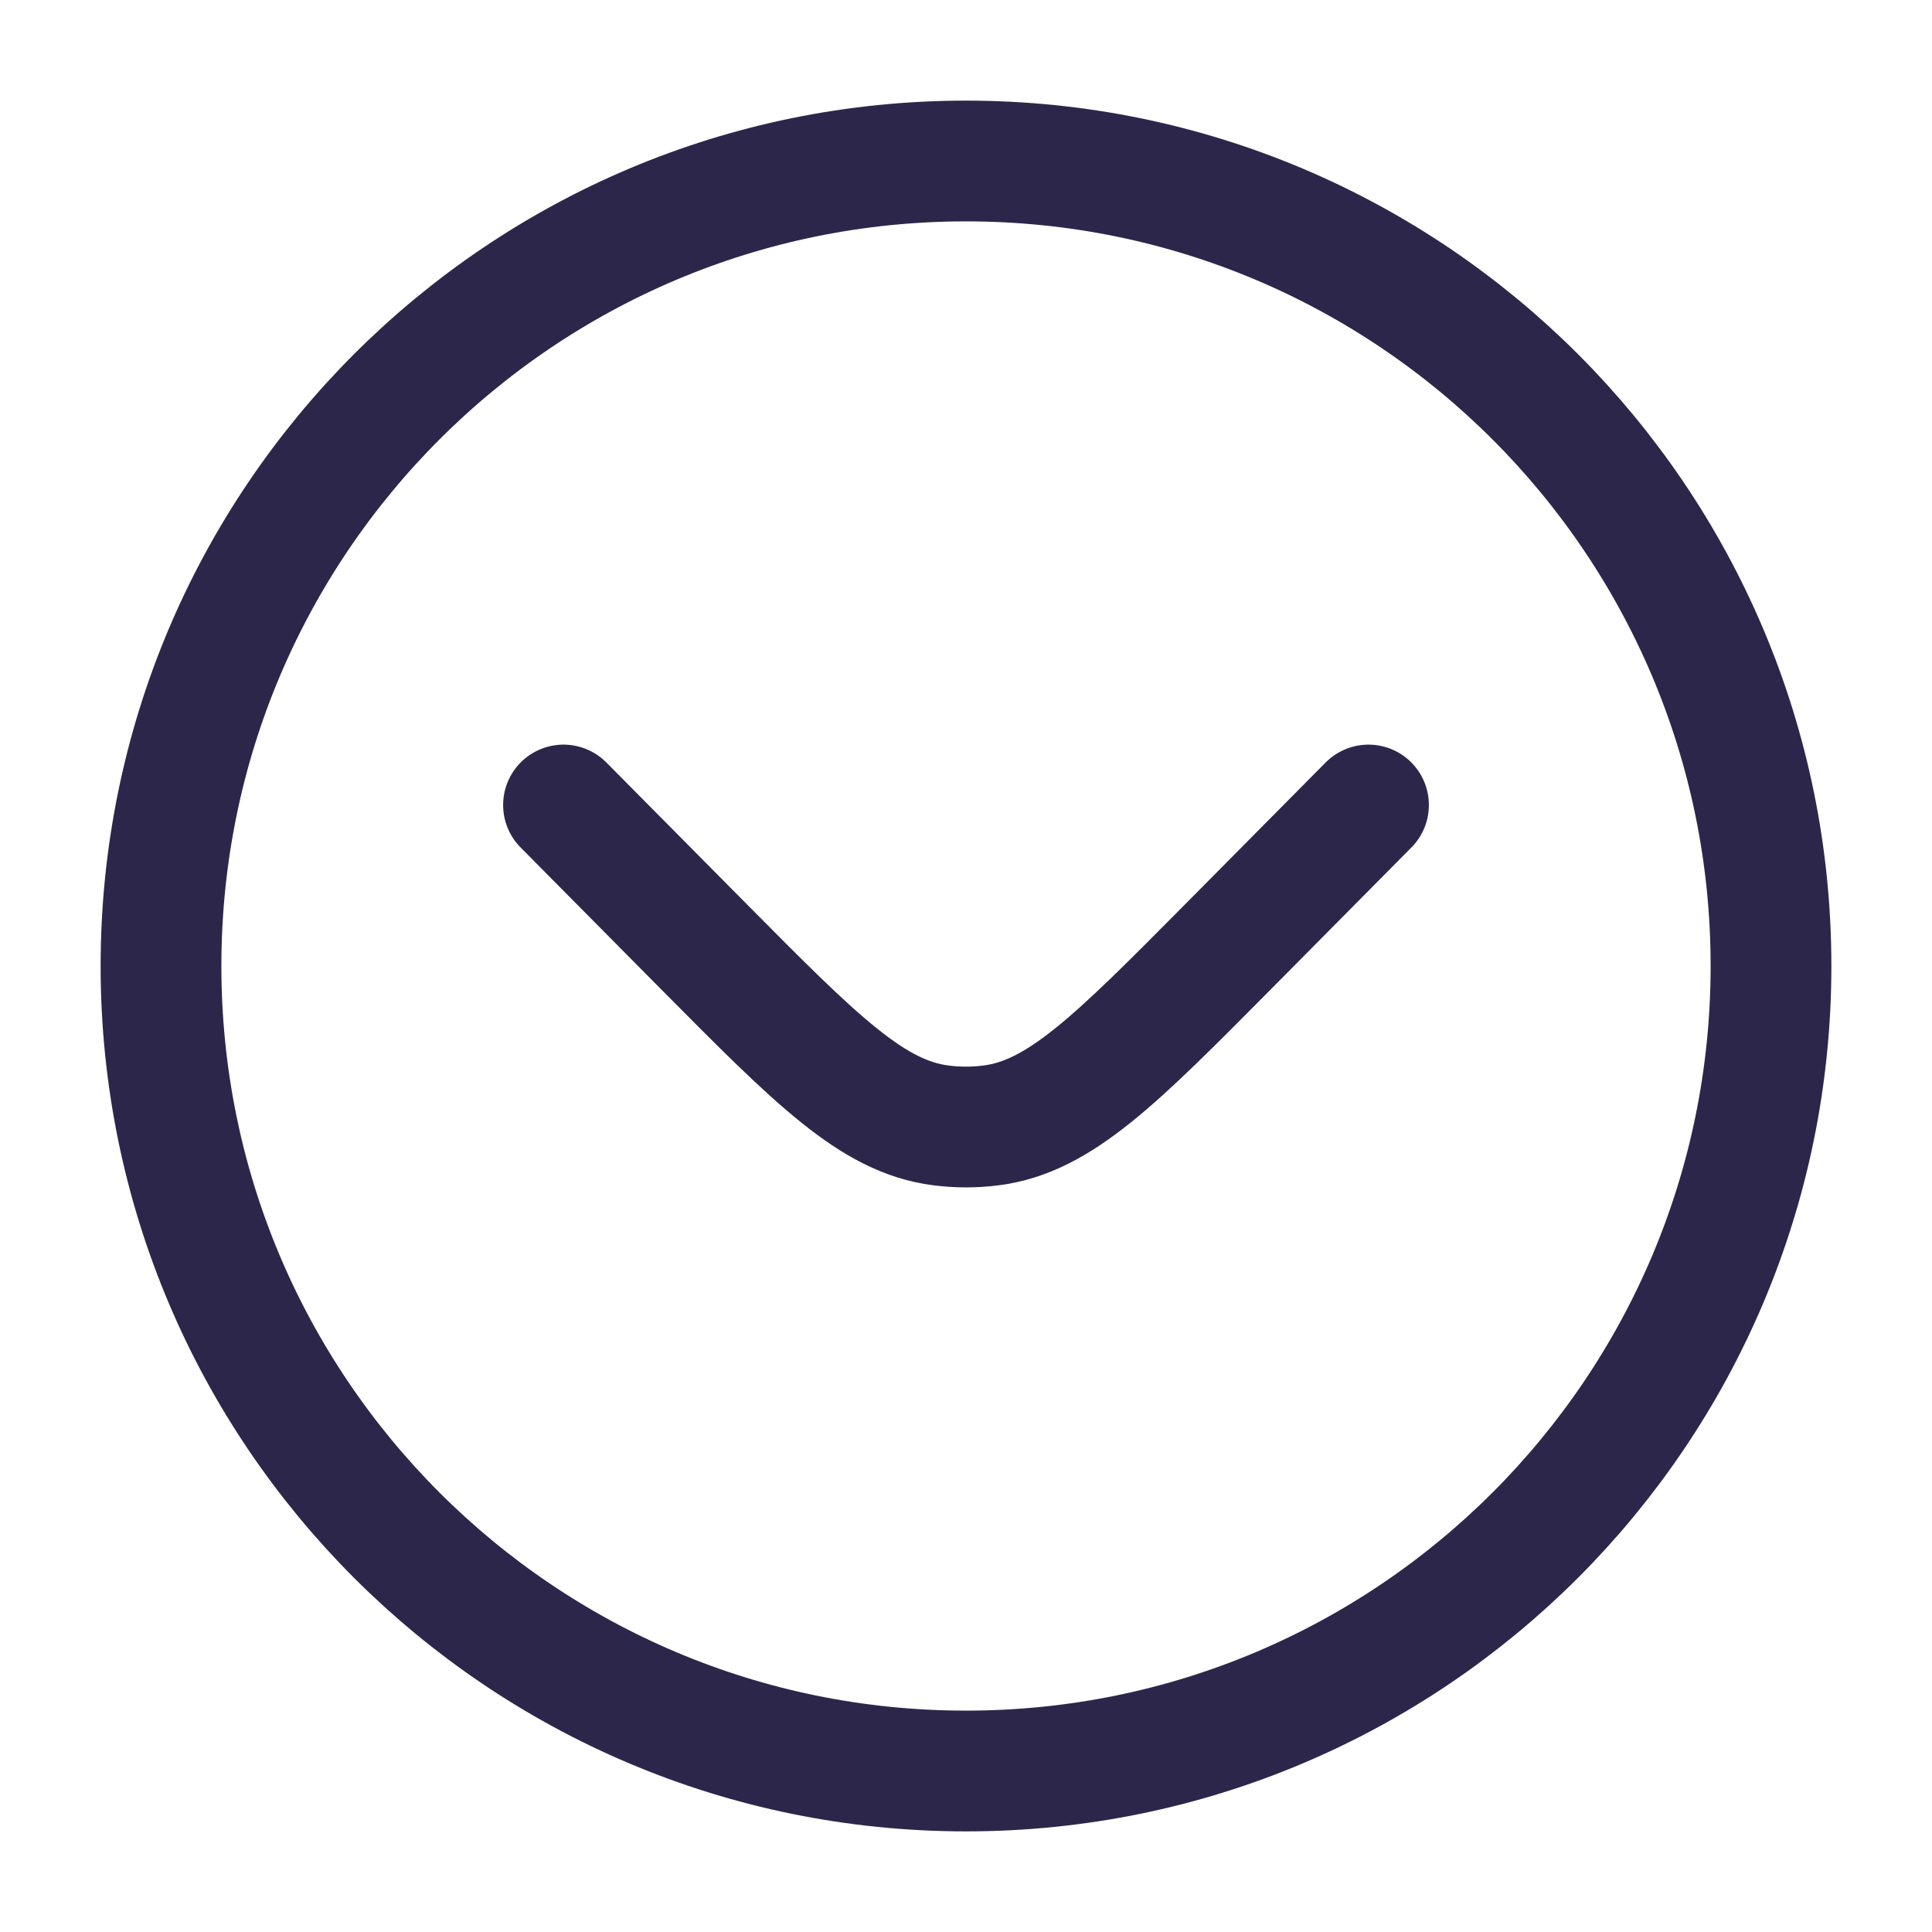 <svg width="24" height="24" viewBox="0 0 24 24" fill="none" xmlns="http://www.w3.org/2000/svg">
<path d="M17 10L15.253 11.763C13.859 13.169 13.162 13.872 12.313 13.98C12.105 14.007 11.895 14.007 11.687 13.98C10.838 13.872 10.141 13.169 8.747 11.763L7 10M22 12C22 17.523 17.523 22 12 22C6.477 22 2 17.523 2 12C2 6.477 6.477 2 12 2C17.523 2 22 6.477 22 12Z" stroke="#2D264B" stroke-width="1.5" stroke-linecap="round"/>
</svg>
